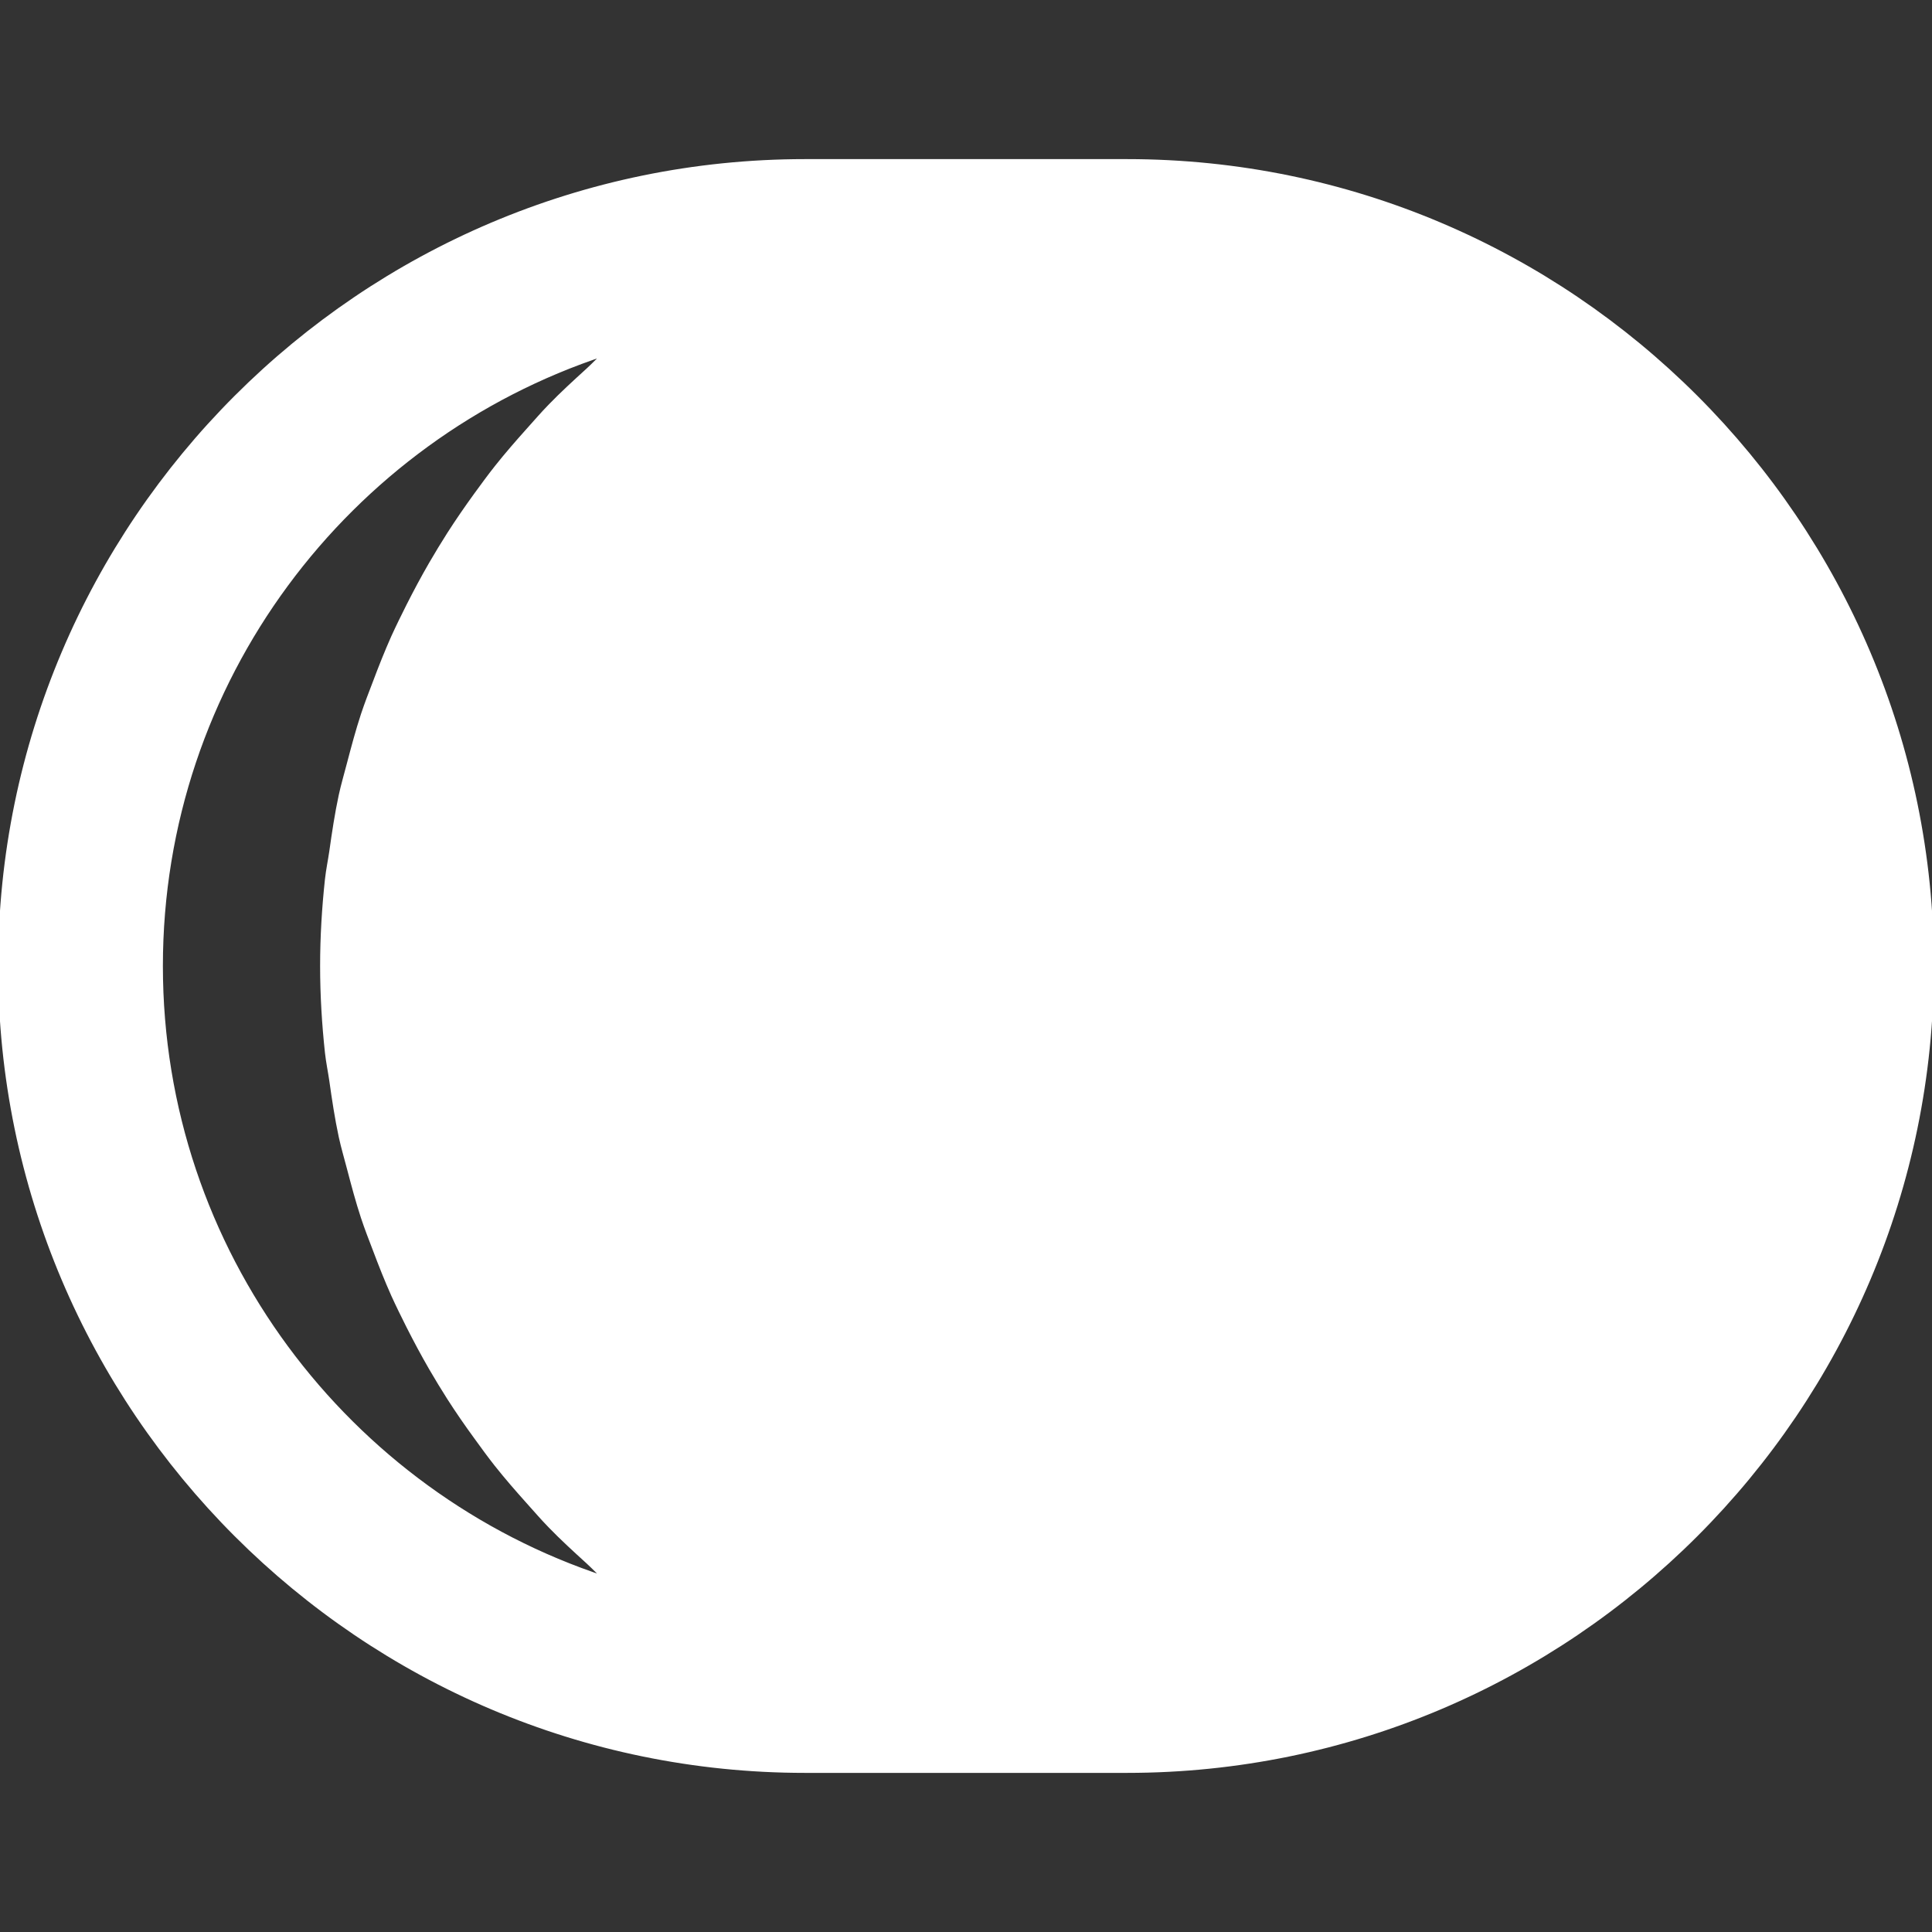 <svg fill="#ffffff" height="200px" width="200px" version="1.1" id="Layer_1" xmlns="http://www.w3.org/2000/svg" xmlns:xlink="http://www.w3.org/1999/xlink" viewBox="0 0 512 512" xml:space="preserve" stroke="#ffffff"><rect x="0" y="0" width="512" height="512" fill="#333333" stroke="none"/><g id="SVGRepo_bgCarrier" stroke-width="0"></g><g id="SVGRepo_tracerCarrier" stroke-linecap="round" stroke-linejoin="round"></g><g id="SVGRepo_iconCarrier"> <g> <g> <path d="M298.667,42.667h-85.333C95.723,42.667,0,138.368,0,256s95.723,213.333,213.333,213.333h85.333 C416.299,469.333,512,373.632,512,256S416.299,42.667,298.667,42.667z M86.613,278.933c0.277,2.517,0.789,4.949,1.152,7.424 c0.704,4.992,1.451,9.984,2.496,14.848c0.619,2.859,1.451,5.632,2.176,8.427c1.152,4.395,2.304,8.747,3.712,13.013 c0.96,2.901,2.069,5.739,3.157,8.576c1.515,4.032,3.093,8.021,4.843,11.947c1.28,2.816,2.645,5.568,4.032,8.341 c1.899,3.755,3.883,7.467,5.995,11.115c1.557,2.667,3.136,5.291,4.8,7.893c2.283,3.563,4.672,7.019,7.168,10.432 c1.771,2.453,3.541,4.885,5.397,7.232c2.688,3.392,5.525,6.635,8.405,9.856c1.941,2.155,3.819,4.352,5.845,6.421 c3.179,3.285,6.549,6.357,9.92,9.429c1.557,1.408,2.965,2.965,4.565,4.331C92.075,395.861,42.667,331.584,42.667,256 S92.075,116.139,160.277,93.781c-1.6,1.365-3.008,2.923-4.565,4.331c-3.371,3.072-6.741,6.144-9.92,9.429 c-2.027,2.069-3.904,4.267-5.845,6.421c-2.88,3.221-5.717,6.464-8.384,9.835c-1.877,2.368-3.669,4.821-5.44,7.253 c-2.475,3.413-4.864,6.869-7.147,10.432c-1.664,2.603-3.243,5.227-4.8,7.893c-2.112,3.648-4.096,7.36-5.995,11.115 c-1.387,2.773-2.752,5.525-4.032,8.341c-1.749,3.925-3.328,7.915-4.843,11.947c-1.088,2.837-2.197,5.675-3.157,8.576 c-1.408,4.267-2.56,8.619-3.712,12.992c-0.725,2.816-1.557,5.589-2.176,8.448c-1.045,4.864-1.792,9.856-2.496,14.848 c-0.363,2.475-0.875,4.907-1.152,7.424c-0.811,7.531-1.28,15.189-1.28,22.933C85.333,263.744,85.803,271.403,86.613,278.933z"></path> </g> </g> </g></svg>